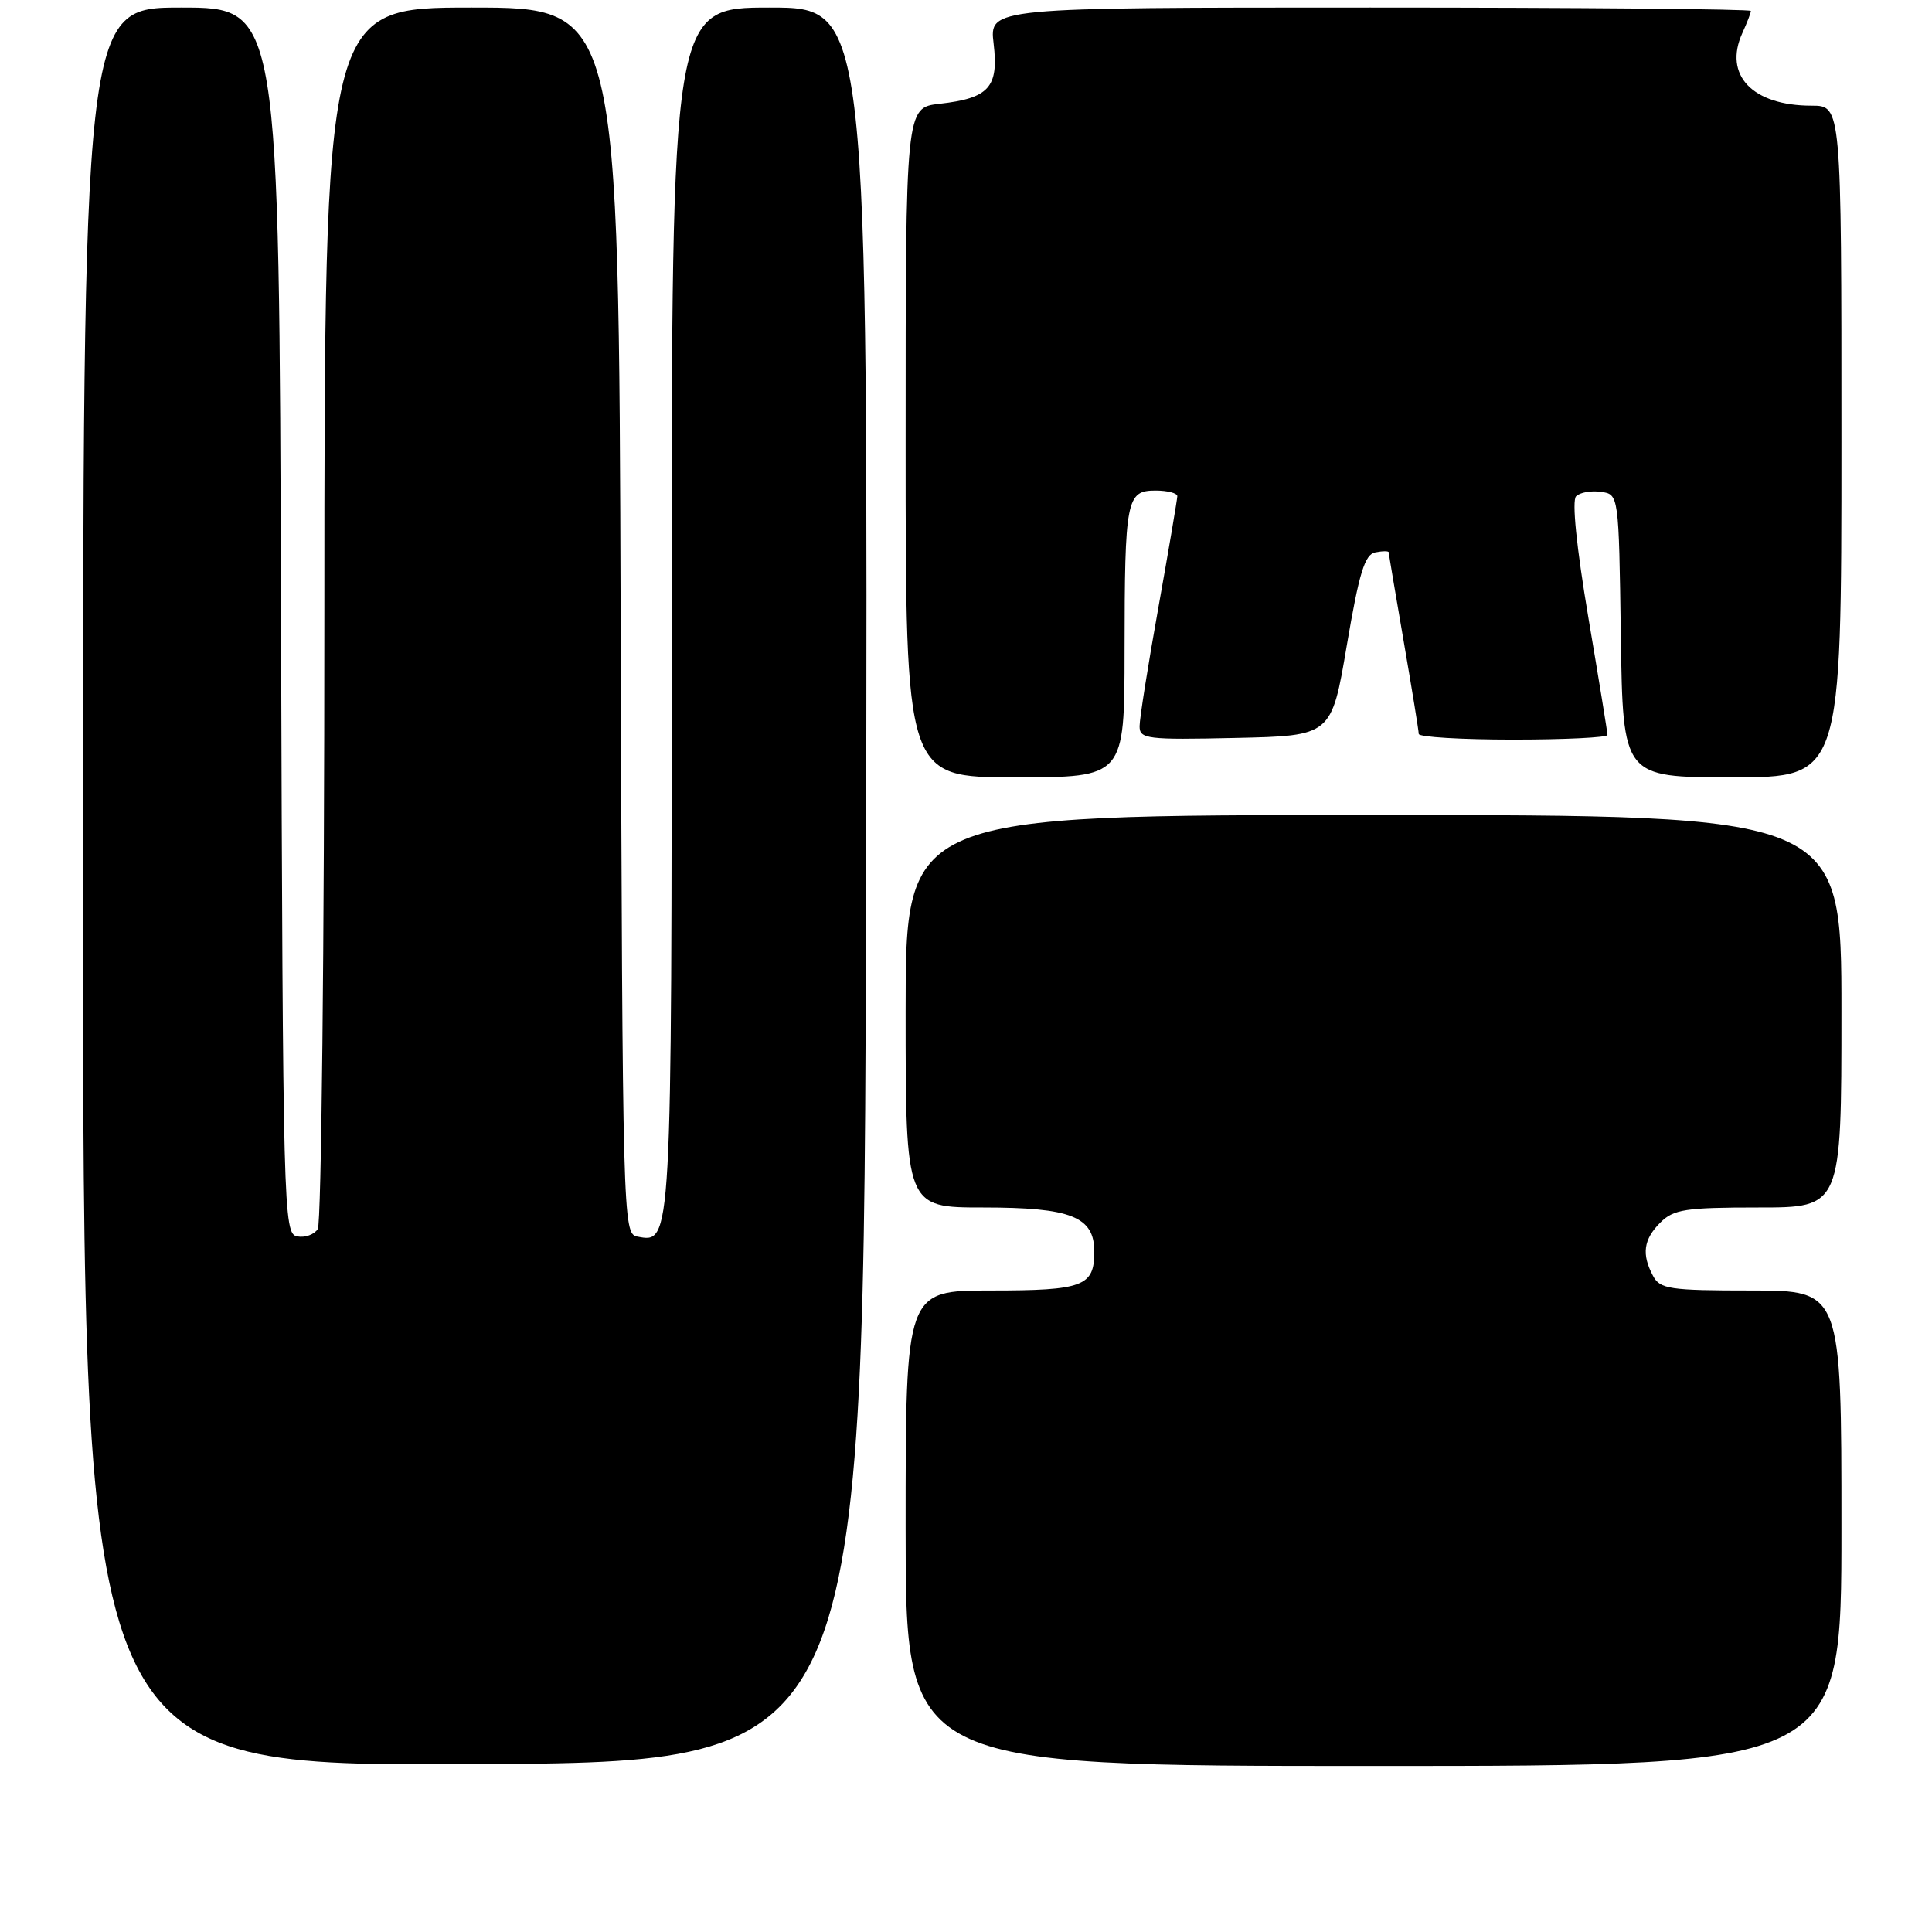 <?xml version="1.0" encoding="UTF-8" standalone="no"?>
<!DOCTYPE svg PUBLIC "-//W3C//DTD SVG 1.1//EN" "http://www.w3.org/Graphics/SVG/1.1/DTD/svg11.dtd" >
<svg xmlns="http://www.w3.org/2000/svg" xmlns:xlink="http://www.w3.org/1999/xlink" version="1.1" viewBox="0 0 256 256">
 <g >
 <path fill="currentColor"
d=" M 114.75 117.25 C 115.01 1.00 115.01 1.00 102.00 1.00 C 89.00 1.00 89.00 1.00 89.00 80.81 C 89.00 165.44 89.04 164.73 84.43 163.85 C 82.54 163.48 82.49 161.65 82.24 82.24 C 81.99 1.00 81.99 1.00 62.49 1.00 C 43.00 1.00 43.00 1.00 42.98 81.25 C 42.98 125.39 42.58 162.11 42.11 162.85 C 41.64 163.59 40.41 164.03 39.38 163.83 C 37.56 163.48 37.49 160.84 37.24 82.24 C 36.99 1.00 36.99 1.00 23.99 1.00 C 11.00 1.00 11.00 1.00 11.00 117.51 C 11.00 234.02 11.00 234.02 62.75 233.76 C 114.50 233.50 114.50 233.50 114.75 117.25 Z  M 244.00 202.50 C 244.00 171.00 244.00 171.00 232.04 171.00 C 221.23 171.00 219.97 170.81 219.04 169.07 C 217.50 166.20 217.77 164.23 220.00 162.00 C 221.76 160.24 223.33 160.00 233.00 160.00 C 244.00 160.00 244.00 160.00 244.00 134.00 C 244.00 108.00 244.00 108.00 182.00 108.00 C 120.00 108.00 120.00 108.00 120.00 134.00 C 120.00 160.00 120.00 160.00 130.28 160.00 C 141.95 160.00 145.00 161.21 145.00 165.86 C 145.00 170.45 143.55 171.00 131.30 171.00 C 120.00 171.00 120.00 171.00 120.00 202.50 C 120.00 234.00 120.00 234.00 182.00 234.00 C 244.00 234.00 244.00 234.00 244.00 202.50 Z  M 149.01 86.25 C 149.03 66.13 149.25 65.00 153.12 65.00 C 154.70 65.00 156.00 65.34 156.00 65.75 C 155.99 66.16 154.87 72.78 153.50 80.45 C 152.12 88.12 151.00 95.22 151.00 96.23 C 151.00 97.92 151.95 98.04 163.71 97.78 C 176.43 97.50 176.43 97.50 178.46 85.51 C 180.10 75.86 180.84 73.45 182.25 73.19 C 183.21 73.00 184.00 73.00 184.01 73.18 C 184.01 73.35 184.91 78.67 186.00 85.00 C 187.09 91.33 187.99 96.84 187.99 97.25 C 188.00 97.66 193.62 98.00 200.50 98.00 C 207.38 98.00 213.00 97.72 213.00 97.39 C 213.00 97.05 211.85 90.00 210.45 81.73 C 208.89 72.46 208.27 66.33 208.84 65.76 C 209.35 65.25 210.83 64.98 212.13 65.17 C 214.50 65.50 214.50 65.50 214.77 84.25 C 215.04 103.00 215.04 103.00 229.52 103.00 C 244.00 103.00 244.00 103.00 244.00 58.50 C 244.00 14.00 244.00 14.00 240.05 14.00 C 232.20 14.00 228.34 9.95 230.87 4.38 C 231.49 3.02 232.00 1.70 232.00 1.45 C 232.00 1.20 209.30 1.00 181.55 1.00 C 131.09 1.00 131.09 1.00 131.66 5.78 C 132.35 11.57 131.05 13.01 124.50 13.75 C 120.00 14.26 120.00 14.26 120.00 58.63 C 120.00 103.00 120.00 103.00 134.50 103.00 C 149.00 103.00 149.00 103.00 149.01 86.25 Z "/>
</g>
</svg>